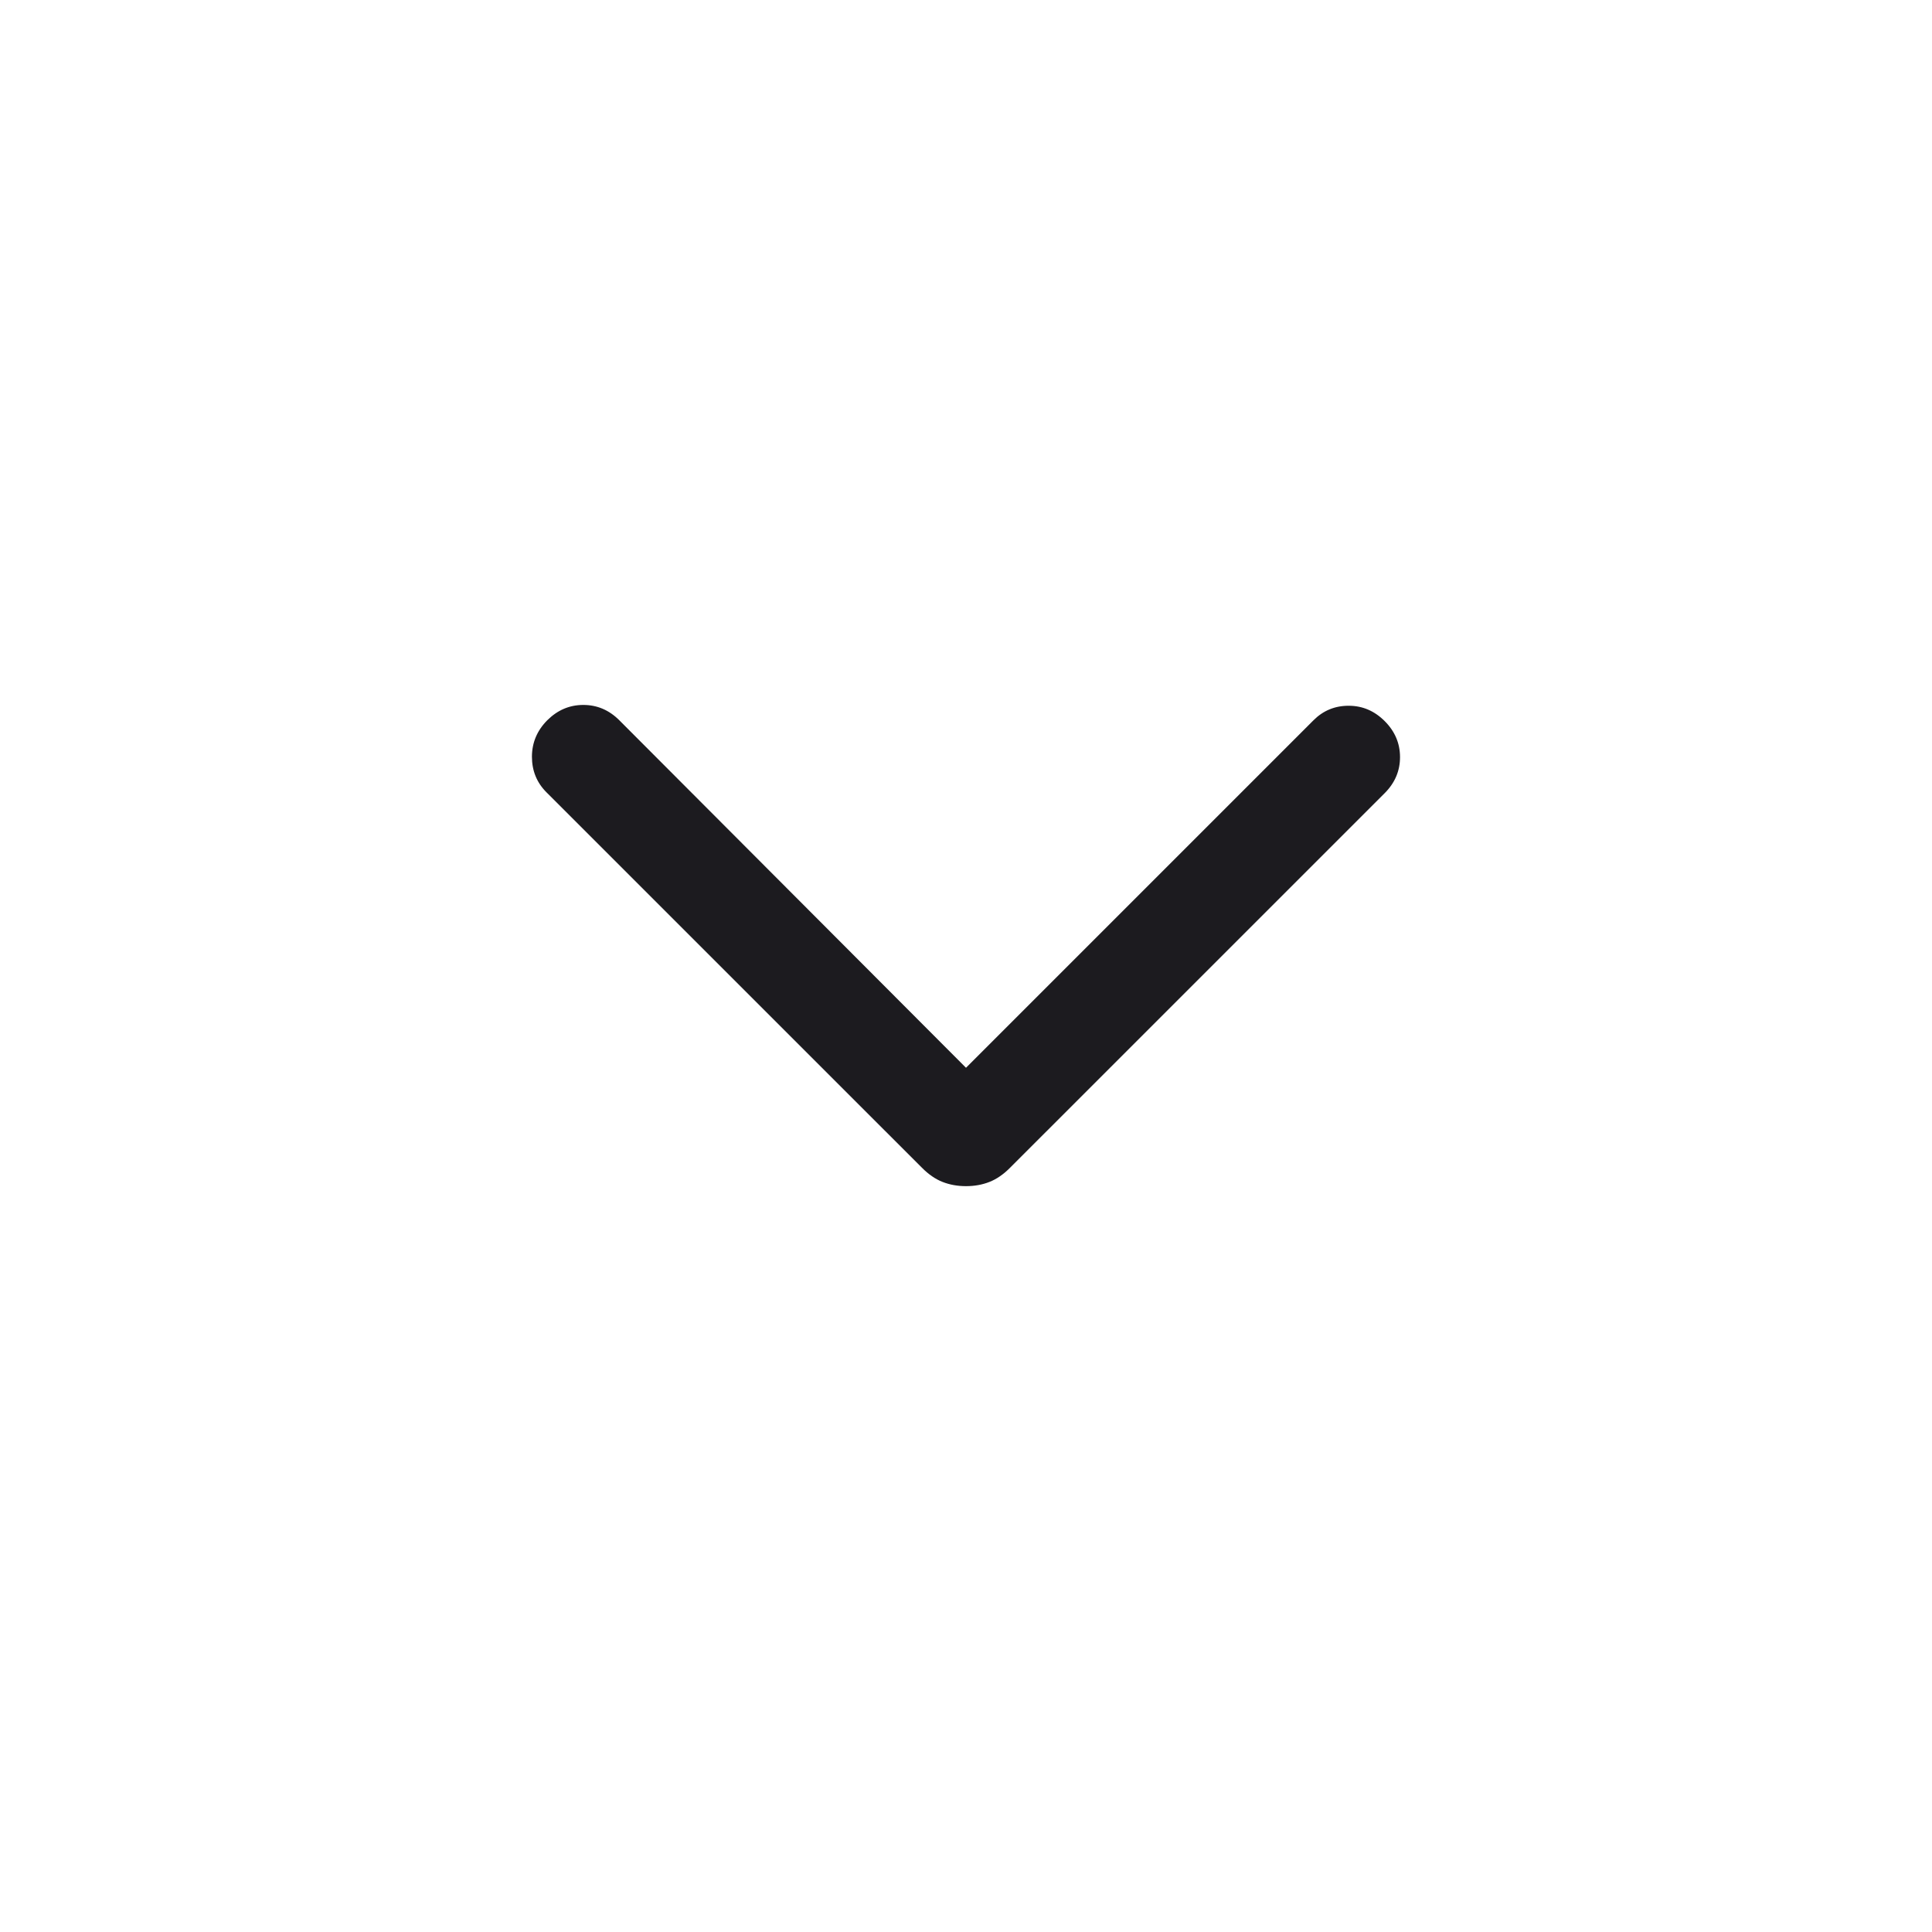 <svg width="40" height="40" viewBox="0 0 40 40" fill="none" xmlns="http://www.w3.org/2000/svg">
<mask id="mask0_700_1157" style="mask-type:alpha" maskUnits="userSpaceOnUse" x="0" y="0" width="40" height="40">
<rect width="40" height="40" fill="#D9D9D9"/>
</mask>
<g mask="url(#mask0_700_1157)">
<path d="M20 24.558C19.822 24.558 19.66 24.528 19.513 24.47C19.366 24.412 19.224 24.314 19.087 24.176L11.314 16.404C11.113 16.203 11.013 15.957 11.013 15.666C11.014 15.375 11.12 15.124 11.331 14.912C11.543 14.701 11.791 14.595 12.077 14.595C12.363 14.595 12.611 14.701 12.822 14.912L20 22.107L27.195 14.912C27.395 14.712 27.638 14.611 27.924 14.612C28.209 14.612 28.457 14.718 28.669 14.93C28.88 15.141 28.986 15.39 28.986 15.675C28.986 15.961 28.88 16.209 28.669 16.421L20.913 24.176C20.776 24.314 20.634 24.412 20.487 24.47C20.34 24.528 20.178 24.558 20 24.558Z" fill="#1C1B1F"/>
</g>
</svg>
